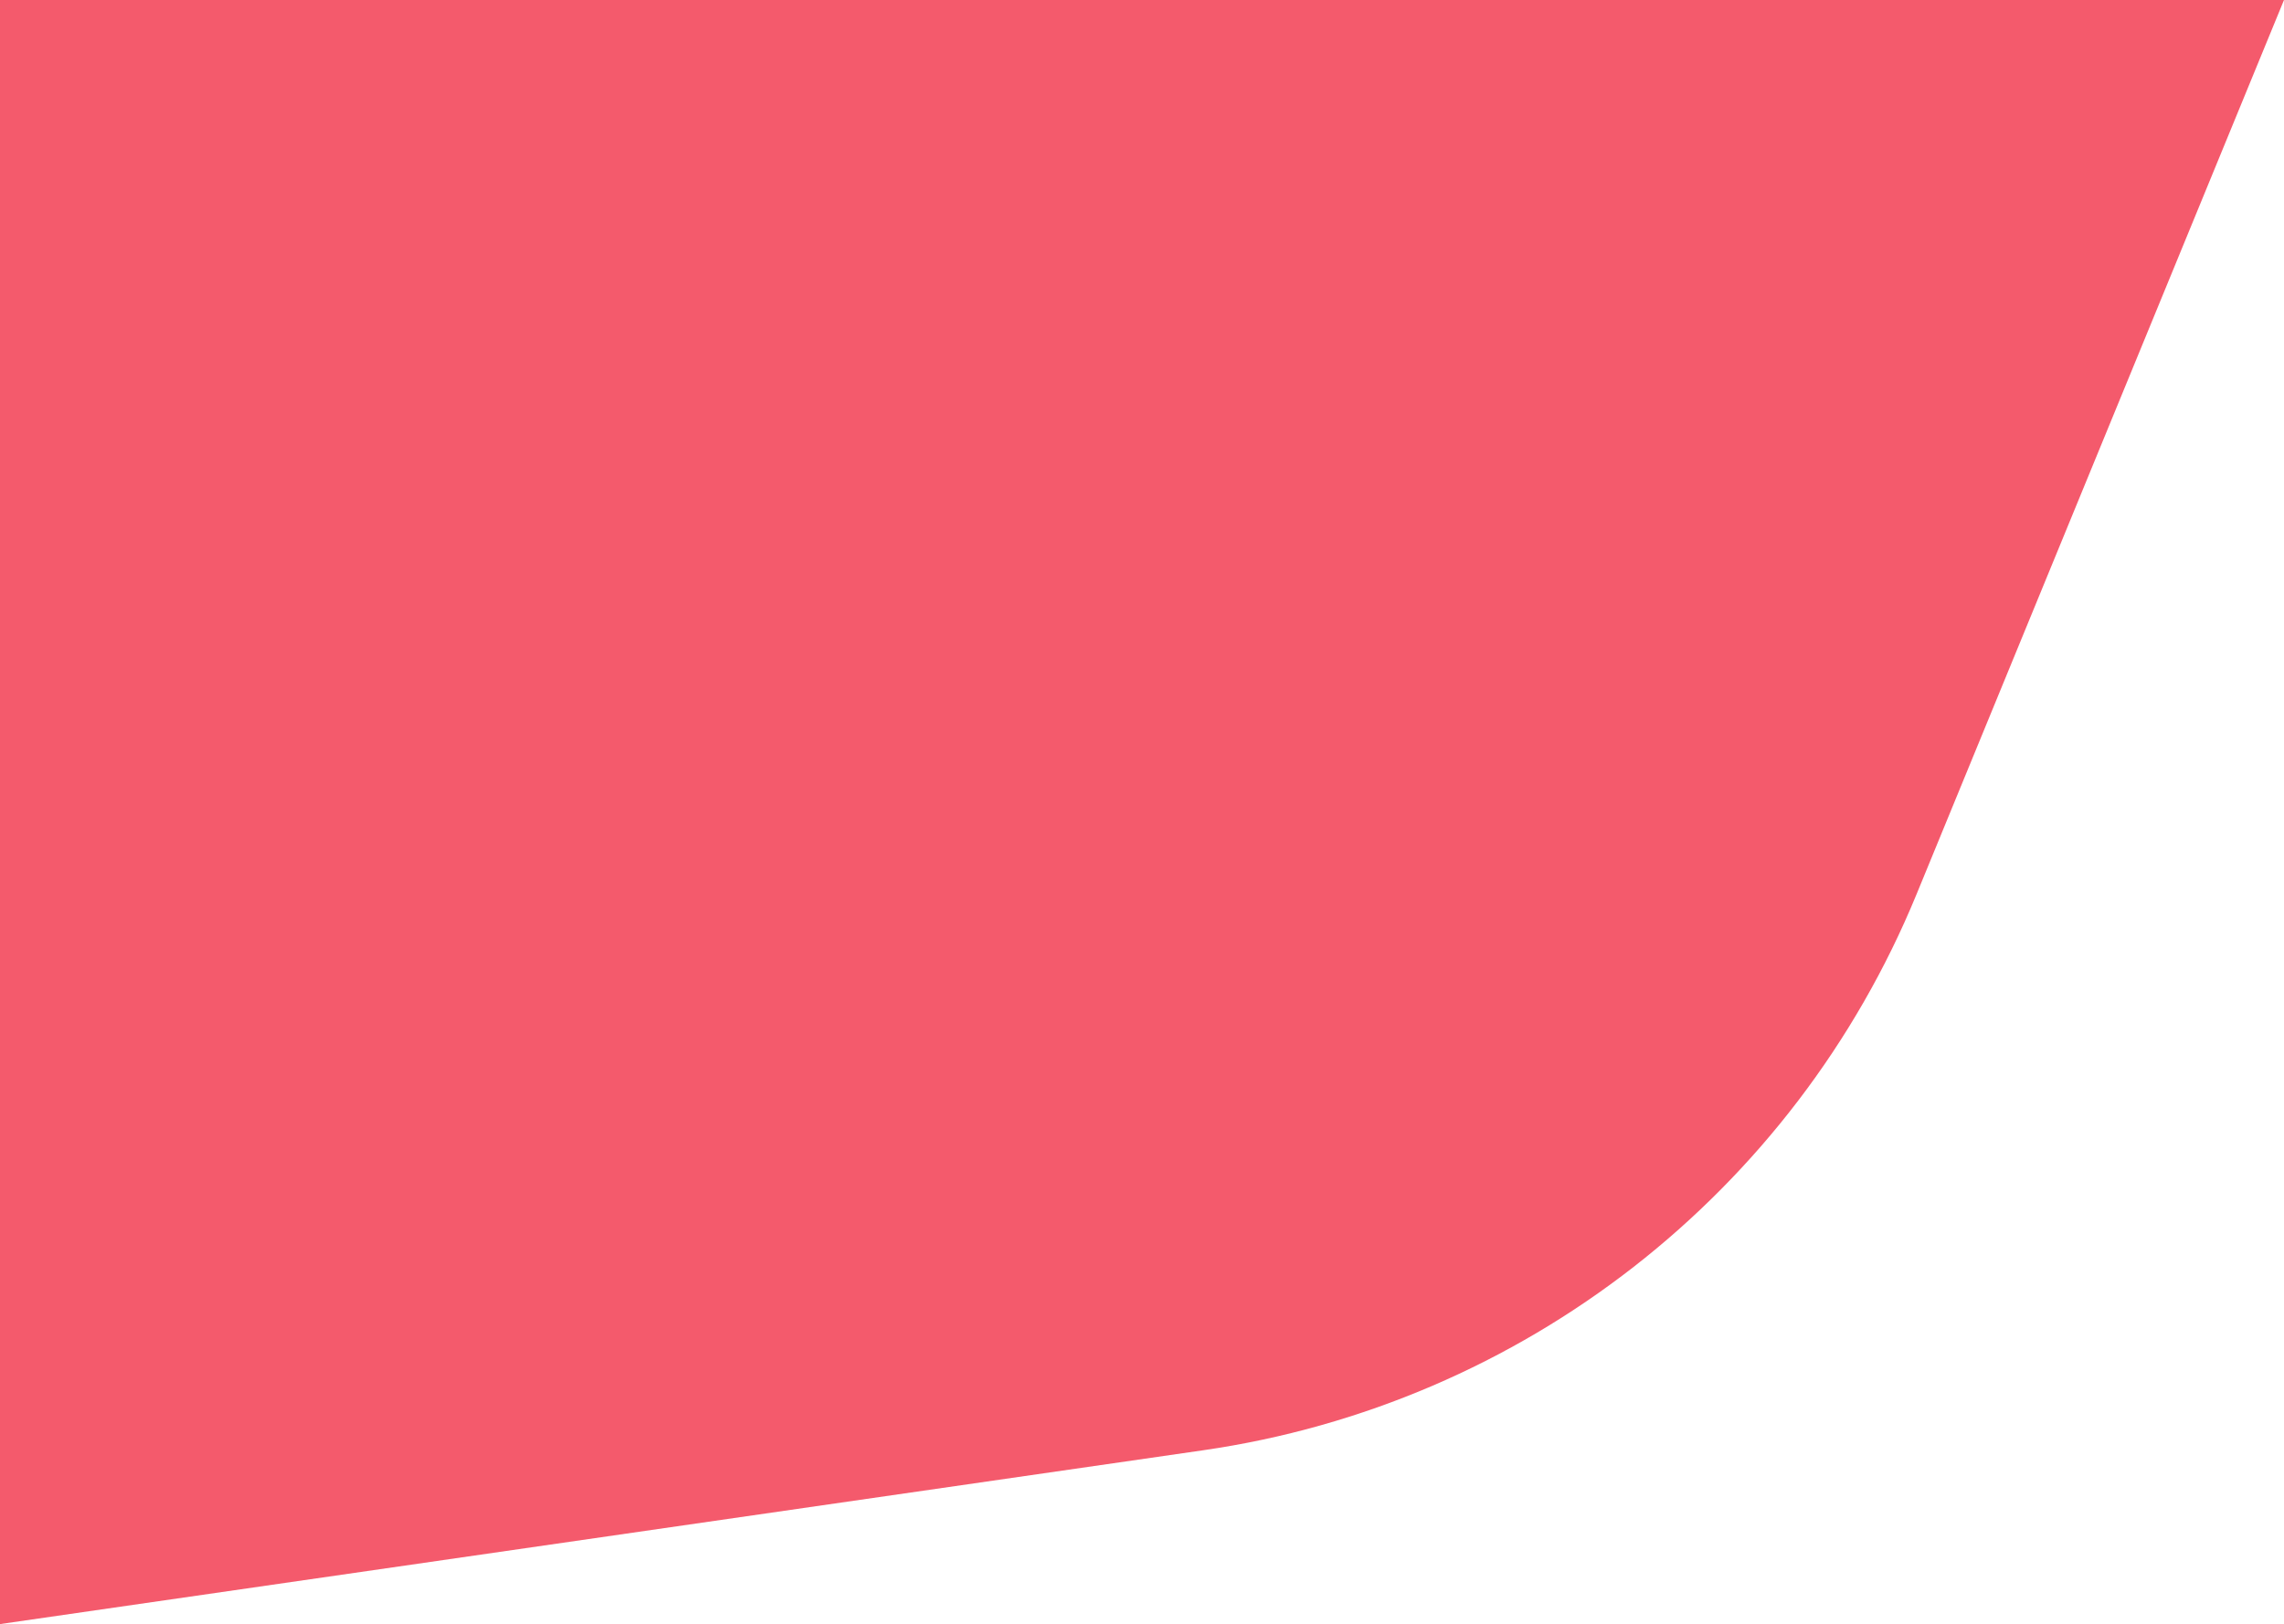 <svg width="1406" height="1000" viewBox="0 0 1406 1000" fill="none" xmlns="http://www.w3.org/2000/svg">
<path d="M0 0H1406L1179.81 550.6C1104.32 734.36 937.351 864.552 740.732 892.963L0 1000V0Z" fill="#F45A6C"/>
</svg>
